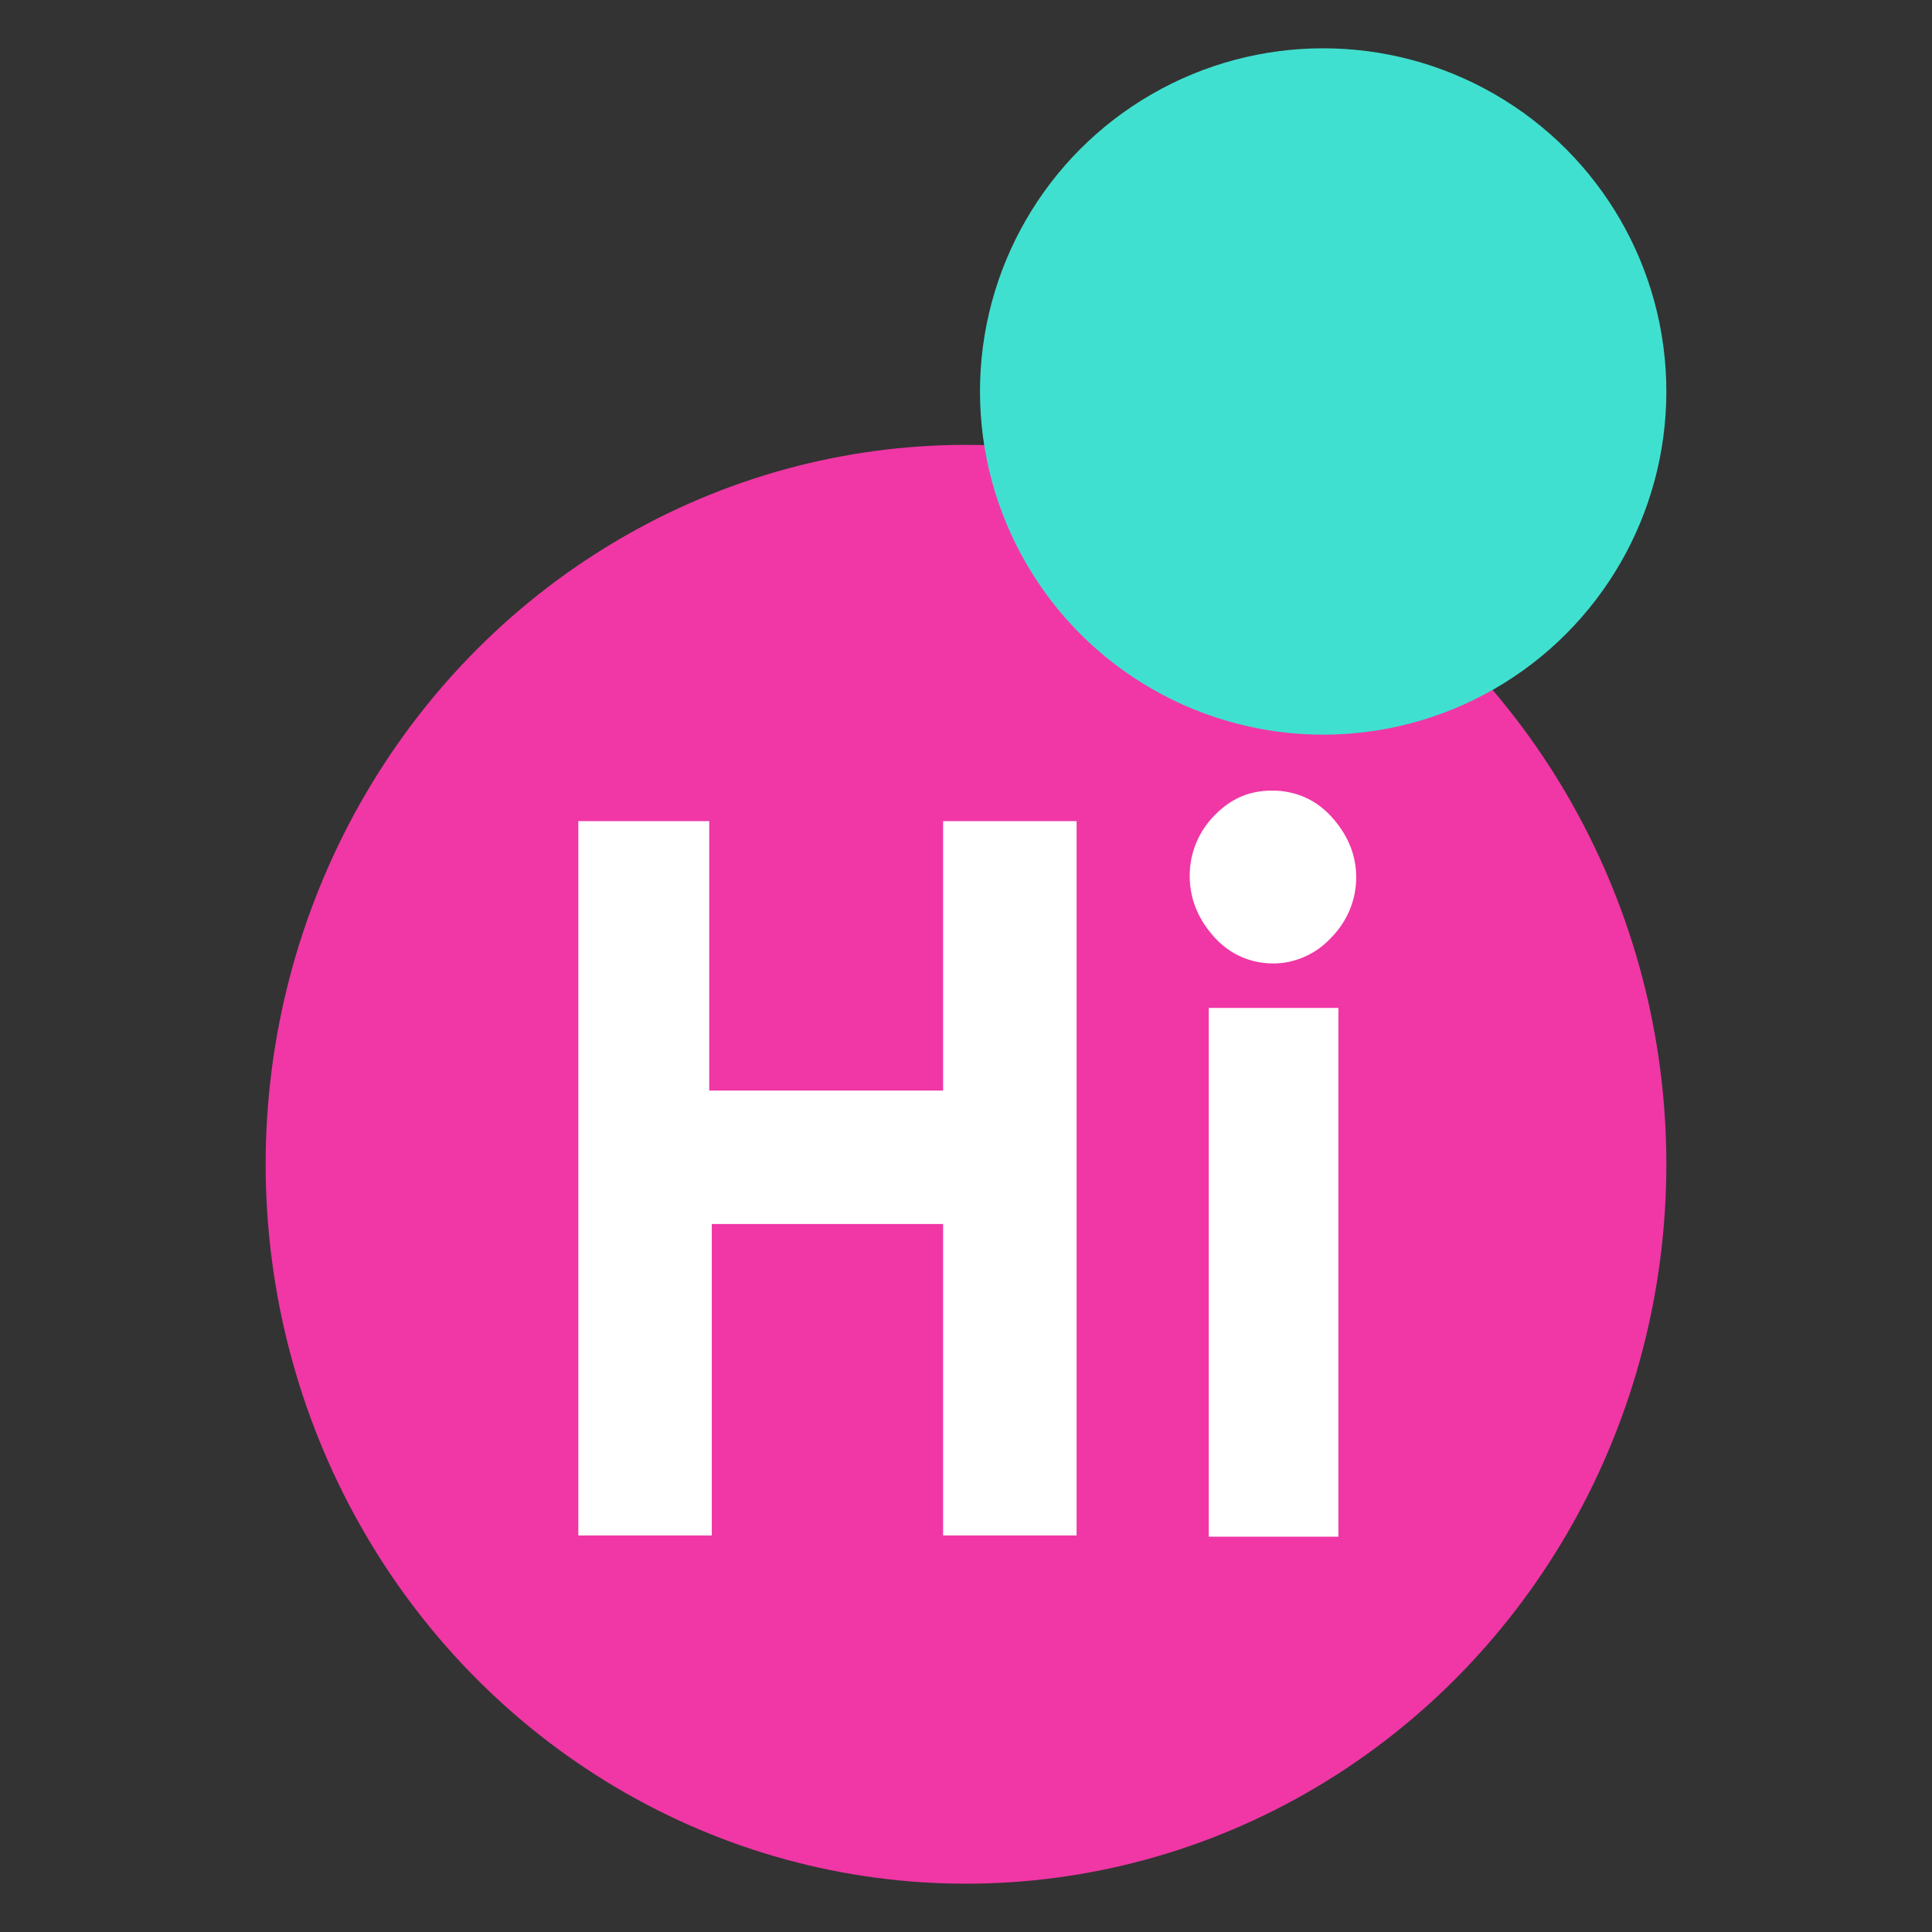 <?xml version="1.0" encoding="utf-8"?>
<!-- Generator: Adobe Illustrator 25.0.1, SVG Export Plug-In . SVG Version: 6.00 Build 0)  -->
<svg version="1.1" id="Layer_1" xmlns="http://www.w3.org/2000/svg" xmlns:xlink="http://www.w3.org/1999/xlink" x="0px" y="0px"
	 viewBox="0 0 152 152" style="enable-background:new 0 0 152 152;" xml:space="preserve">
<rect x="0" y="0" width="152" height="152" fill="#333333" stroke="none"/>
<style type="text/css">
	.st0{fill:#F037A5;}
	.st1{fill:#FFFFFF;}
	.st2{fill:#40E0D0;}
</style>
<g>
	<g>
		<ellipse class="st0" cx="76" cy="91.6" rx="55.1" ry="56.6"/>
		<g>
			<path class="st1" d="M45.3,64.6h10.5v21.2h18.4V64.6h10.5v56.2H74.2V96.3H56v24.5H45.5V64.6H45.3z"/>
			<path class="st1" d="M100.1,62.2c1.8,0,3.4,0.7,4.6,2c1.2,1.3,2,2.9,2,4.8c0,1.8-0.7,3.5-2,4.8c-1.2,1.3-2.9,2-4.5,2
				c-1.8,0-3.4-0.7-4.6-2c-1.2-1.3-2-2.9-2-4.9c0-1.8,0.7-3.5,2-4.8C96.9,62.8,98.3,62.2,100.1,62.2z M95.1,79.3h10.2v41.6H95.1
				V79.3z"/>
		</g>
	</g>
	<g>
		<circle class="st2" cx="104.1" cy="30.8" r="27"/>
	</g>
</g>
</svg>
